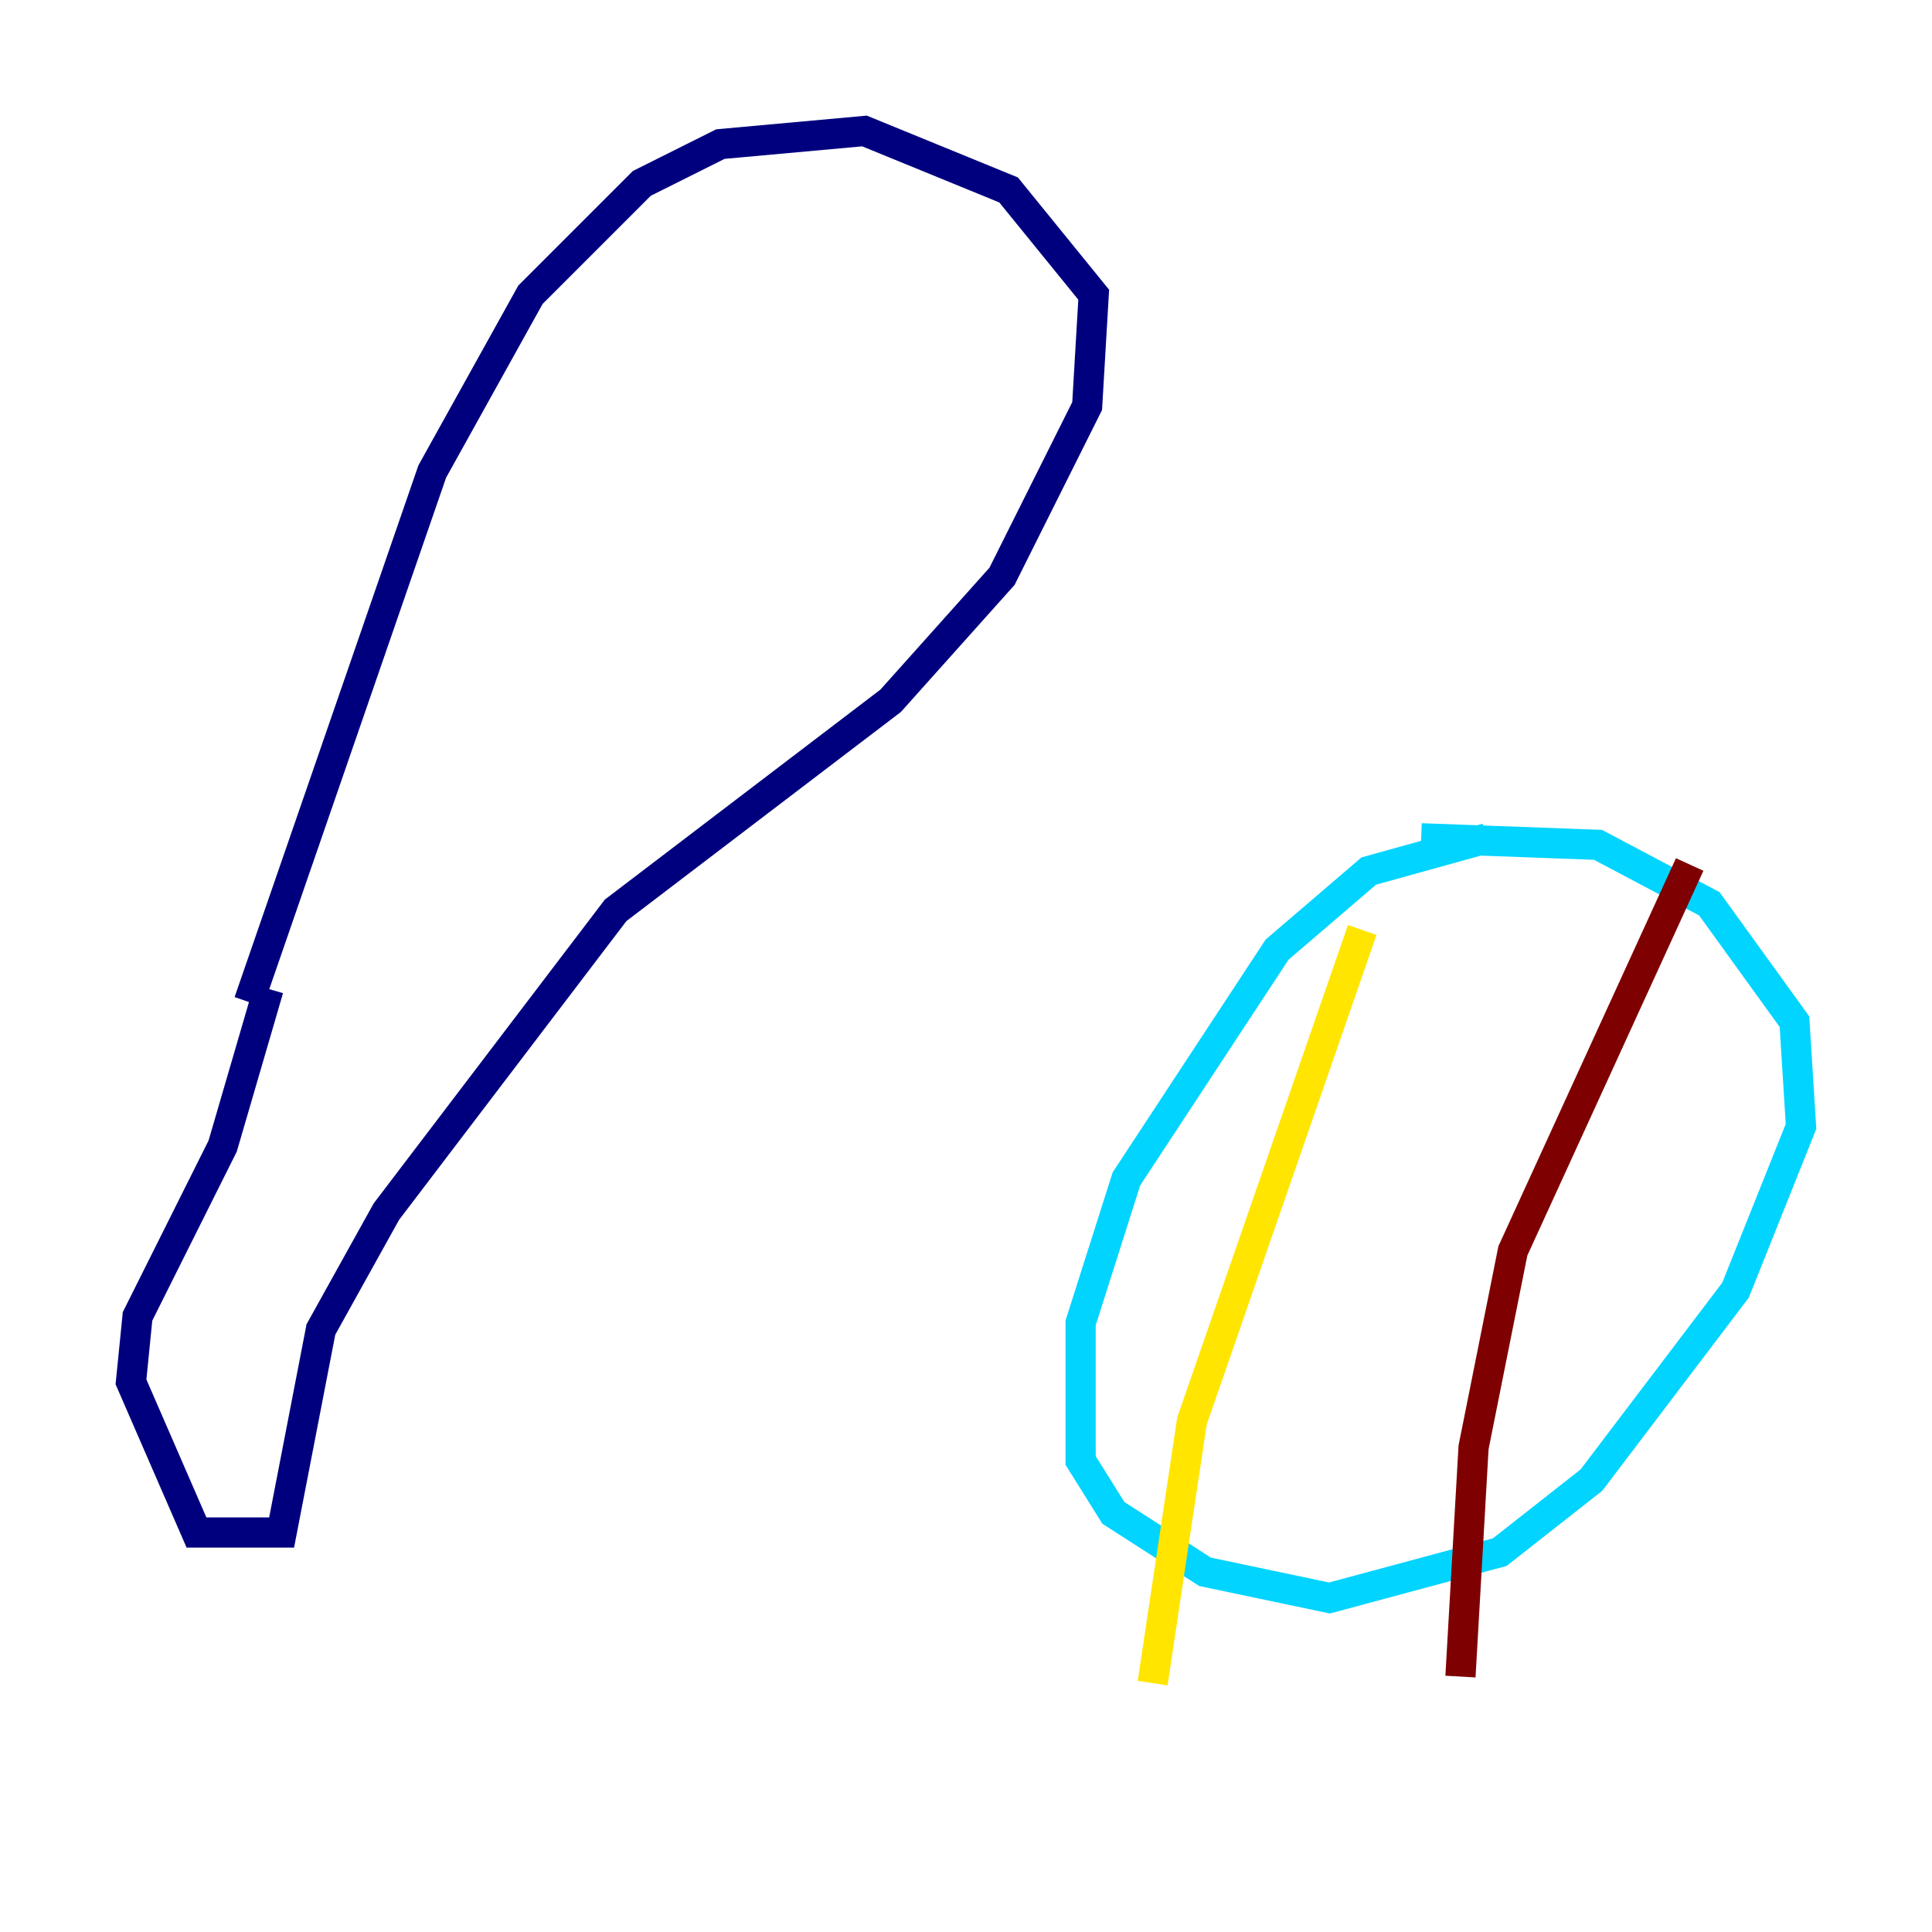 <?xml version="1.0" encoding="utf-8" ?>
<svg baseProfile="tiny" height="128" version="1.2" viewBox="0,0,128,128" width="128" xmlns="http://www.w3.org/2000/svg" xmlns:ev="http://www.w3.org/2001/xml-events" xmlns:xlink="http://www.w3.org/1999/xlink"><defs /><polyline fill="none" points="16.488,66.386 28.637,31.241 35.146,19.525 42.522,12.149 47.729,9.546 57.275,8.678 66.82,12.583 72.461,19.525 72.027,26.902 66.386,38.183 59.01,46.427 40.786,60.312 25.6,80.271 21.261,88.081 18.658,101.532 13.017,101.532 8.678,91.552 9.112,87.214 14.752,75.932 17.79,65.519" stroke="#00007f" stroke-width="2" /><polyline fill="none" points="98.495,55.539 90.685,57.709 84.61,62.915 74.63,78.102 71.593,87.647 71.593,96.759 73.763,100.231 79.837,104.136 88.081,105.871 99.363,102.834 105.437,98.061 114.983,85.478 119.322,74.63 118.888,67.688 113.248,59.878 105.871,55.973 94.156,55.539" stroke="#00d4ff" stroke-width="2" /><polyline fill="none" points="90.251,61.614 78.969,94.156 76.366,111.512" stroke="#ffe500" stroke-width="2" /><polyline fill="none" points="111.946,57.275 100.231,82.875 97.627,95.891 96.759,111.078" stroke="#7f0000" stroke-width="2" /></svg>